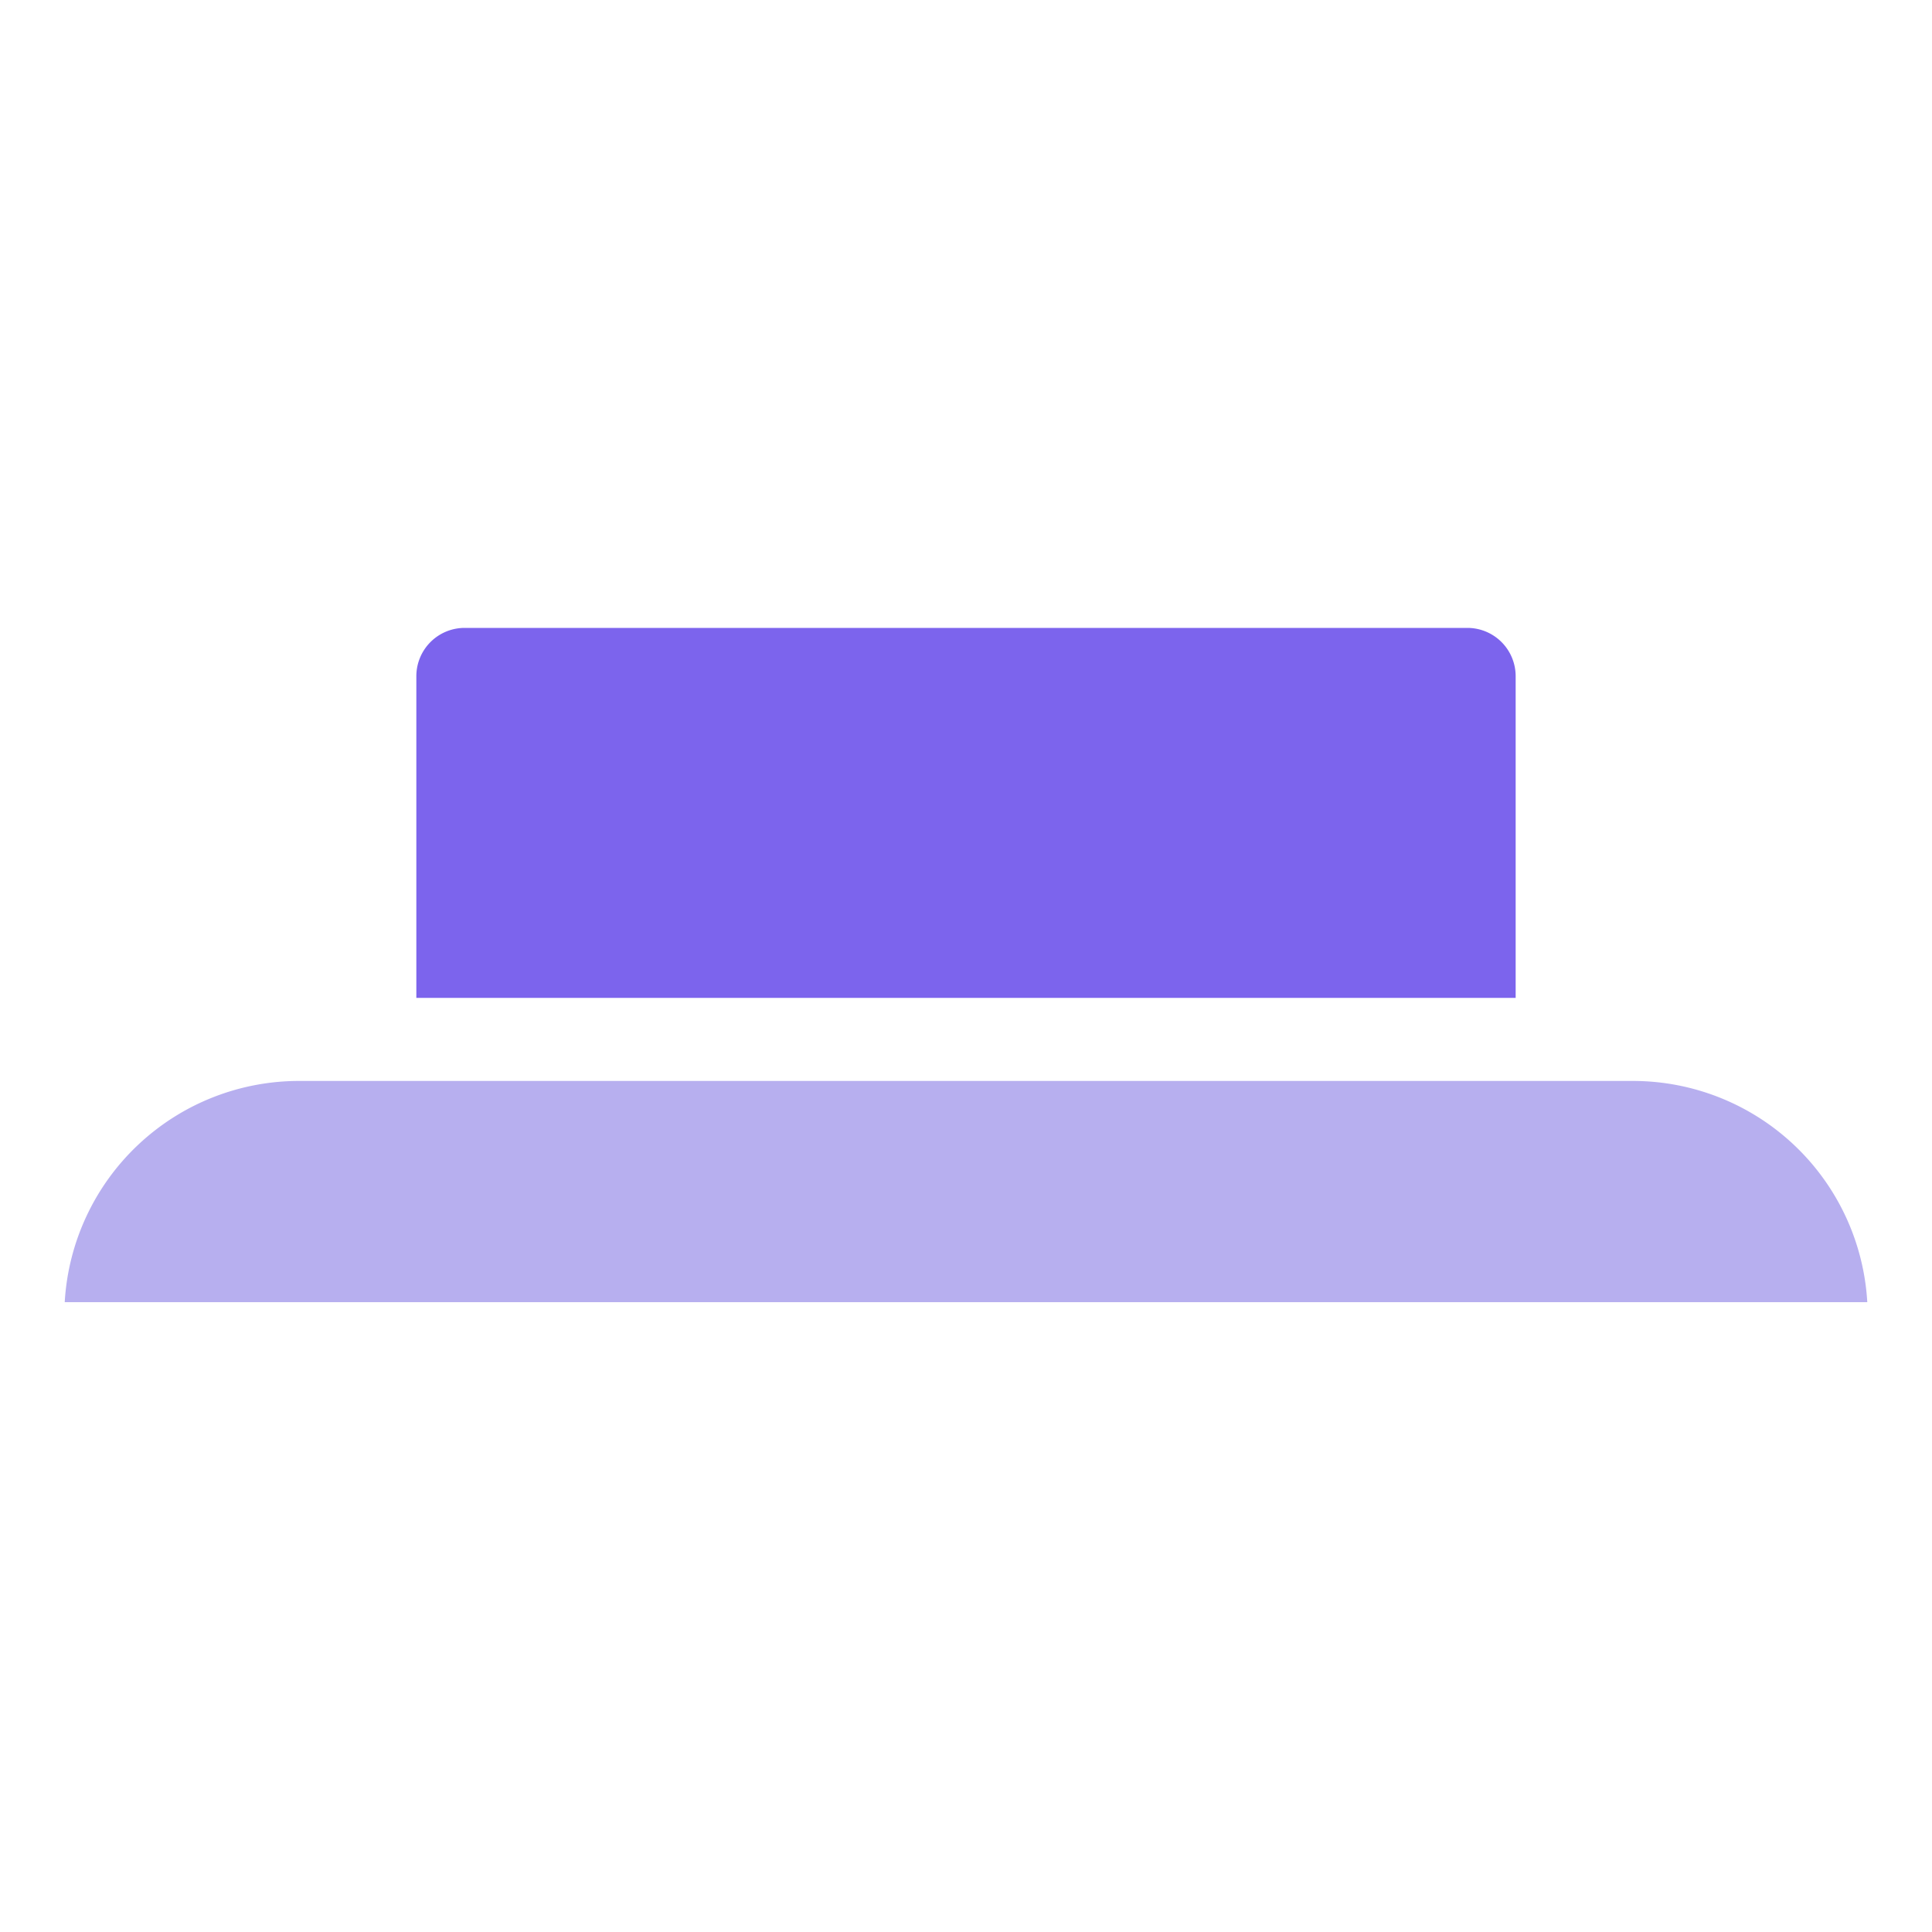 <svg id="레이어_1" data-name="레이어 1" xmlns="http://www.w3.org/2000/svg" width="20" height="20" viewBox="0 0 20 20"><defs><style>.cls-1{fill:#fff;fill-opacity:0;}.cls-2{fill:#7c64ed;}.cls-3{fill:#b7afef;}</style></defs><title>button</title><rect class="cls-1" width="20" height="20"/><path class="cls-2" d="M15.69,10.37V7a0.5,0.5,0,0,0-.5-0.5H4.81a0.5,0.5,0,0,0-.5.5v3.33H15.69v0Z"/><path class="cls-3" d="M19.33,13.48a2.43,2.43,0,0,0-2.42-2.29H3.11A2.43,2.43,0,0,0,.67,13.48H19.33Z"/></svg>